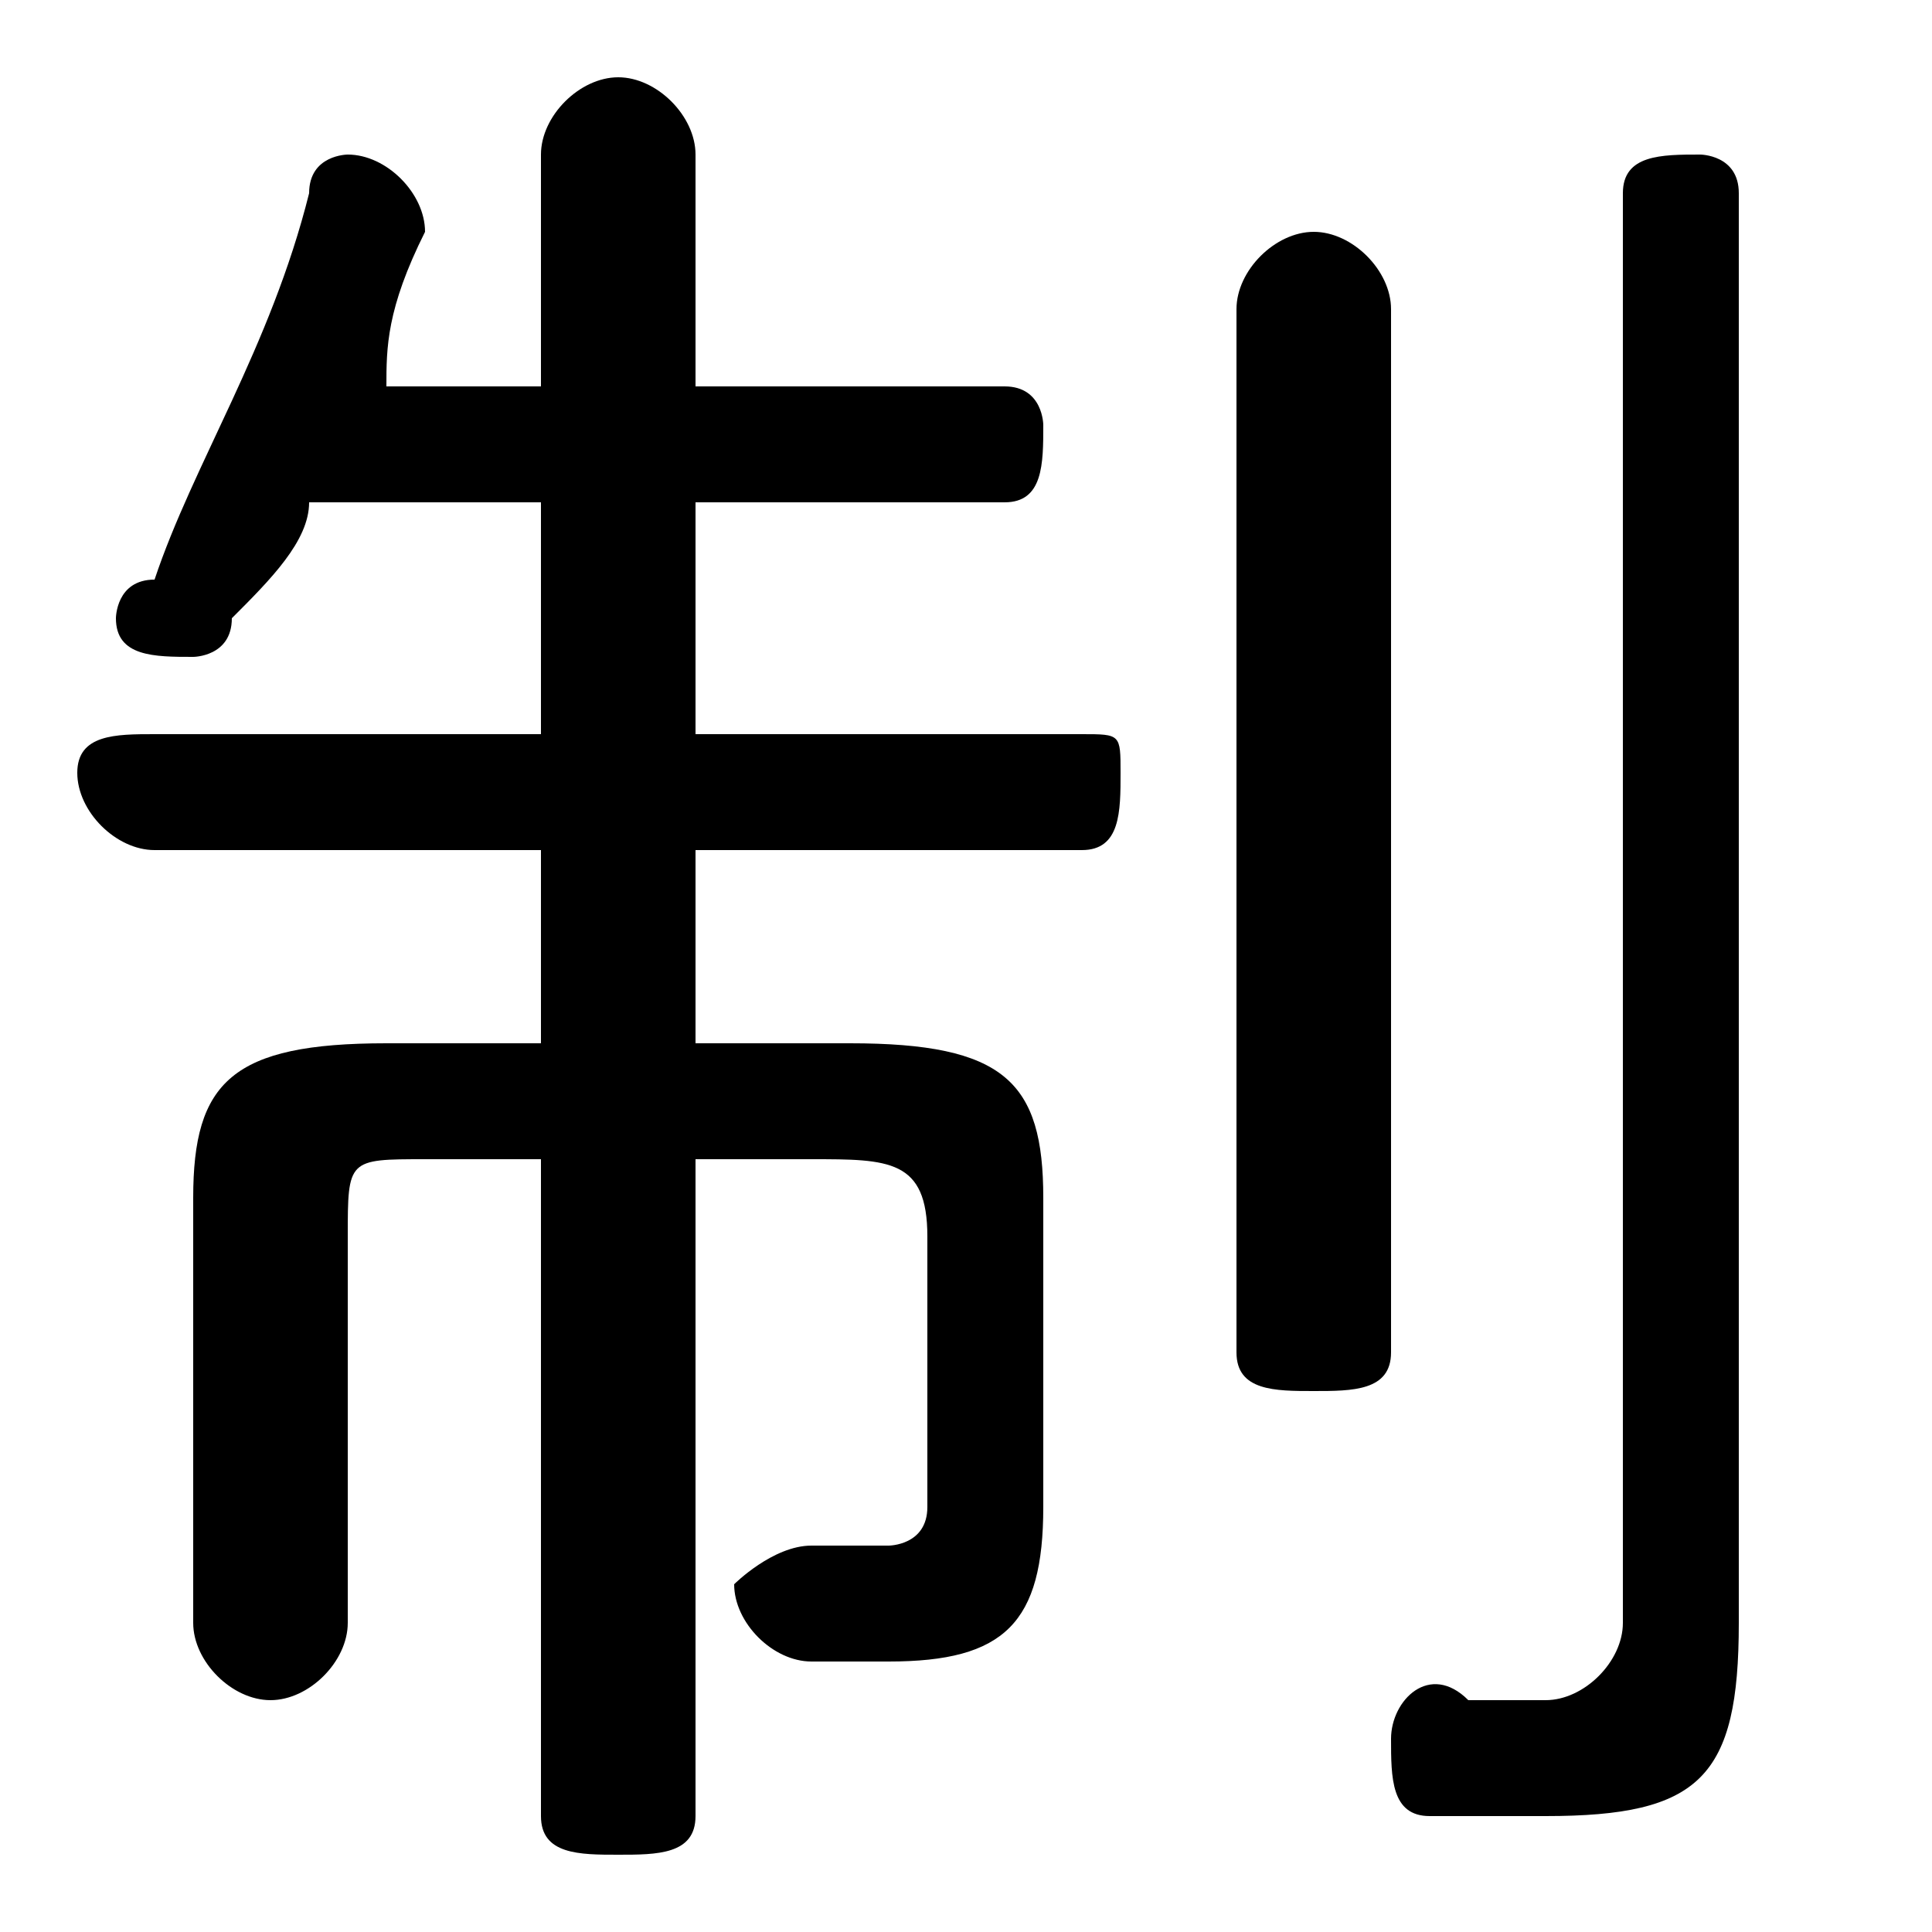 <svg xmlns="http://www.w3.org/2000/svg" viewBox="0 -44.0 50.0 50.0">
    <rect x="0" y="-44.0" width="50.0" height="50.0" fill="#808080" stroke="none"/>
    <g transform="scale(1, -1)">
        <!-- ボディの枠 -->
        <rect x="0" y="-6.0" width="50.0" height="50.0"
            stroke="white" fill="white"/>
        <!-- グリフ座標系の原点 -->
        <circle cx="0" cy="0" r="5" fill="white"/>
        <!-- グリフのアウトライン -->
        <g style="fill:black;stroke:#000000;stroke-width:0;stroke-linecap:round;stroke-linejoin:round;">
        <path d="M 14.0 34.0 L 10.0 34.0 C 10.0 35.0 10.0 36.0 11.0 38.0 C 11.0 38.0 11.0 38.0 11.0 38.0 C 11.0 39.0 10.0 40.0 9.0 40.0 C 9.0 40.0 8.0 40.0 8.0 39.0 C 7.0 35.0 5.0 32.0 4.0 29.0 C 3.0 29.0 3.0 28.0 3.0 28.0 C 3.0 27.0 4.0 27.0 5.0 27.0 C 5.0 27.0 6.0 27.0 6.0 28.0 C 7.0 29.0 8.0 30.0 8.0 31.0 L 14.0 31.0 L 14.0 25.0 L 4.0 25.0 C 3.0 25.0 2.0 25.0 2.0 24.0 C 2.0 23.0 3.0 22.0 4.0 22.0 L 14.0 22.0 L 14.0 17.0 L 10.0 17.0 C 6.0 17.0 5.0 16.0 5.0 13.0 L 5.0 2.0 C 5.0 1.0 6.0 0.0 7.0 0.0 C 8.0 0.0 9.0 1.0 9.0 2.0 L 9.0 12.0 C 9.0 14.0 9.0 14.0 11.0 14.0 L 14.0 14.0 L 14.0 -3.0 C 14.0 -4.0 15.0 -4.0 16.0 -4.0 C 17.0 -4.0 18.0 -4.0 18.0 -3.0 L 18.0 14.0 L 21.0 14.0 C 23.0 14.0 24.0 14.0 24.0 12.0 L 24.0 5.0 C 24.0 4.0 23.0 4.0 23.0 4.0 C 22.0 4.0 22.0 4.0 21.0 4.0 C 20.0 4.0 19.0 3.0 19.0 3.0 C 19.0 2.0 20.0 1.0 21.0 1.0 C 21.0 1.0 22.0 1.0 23.0 1.0 C 26.0 1.0 27.0 2.0 27.0 5.0 L 27.0 13.0 C 27.0 16.0 26.0 17.0 22.0 17.0 L 18.0 17.0 L 18.0 22.0 L 28.0 22.0 C 29.0 22.0 29.0 23.0 29.0 24.0 C 29.0 25.0 29.0 25.0 28.0 25.0 L 18.0 25.0 L 18.0 31.0 L 26.0 31.0 C 27.0 31.0 27.0 32.0 27.0 33.0 C 27.0 33.0 27.0 34.0 26.0 34.0 L 18.0 34.0 L 18.0 40.0 C 18.0 41.0 17.0 42.0 16.0 42.0 C 15.0 42.0 14.0 41.0 14.0 40.0 Z M 45.0 39.0 C 45.0 40.0 44.0 40.0 44.0 40.0 C 43.0 40.0 42.0 40.0 42.0 39.0 L 42.0 2.0 C 42.0 1.0 41.0 0.0 40.0 0.0 C 40.0 0.0 39.0 0.0 38.0 0.0 C 37.0 1.0 36.0 -0.0 36.0 -1.0 C 36.0 -2.0 36.0 -3.0 37.0 -3.0 C 38.0 -3.0 39.0 -3.0 40.0 -3.0 C 44.0 -3.0 45.0 -2.0 45.0 2.0 Z M 32.0 9.0 C 32.0 8.0 33.0 8.0 34.0 8.0 C 35.0 8.0 36.0 8.0 36.0 9.0 L 36.0 36.0 C 36.0 37.0 35.0 38.0 34.0 38.0 C 33.0 38.0 32.0 37.0 32.0 36.0 Z"/>
    </g>
    </g>
</svg>

